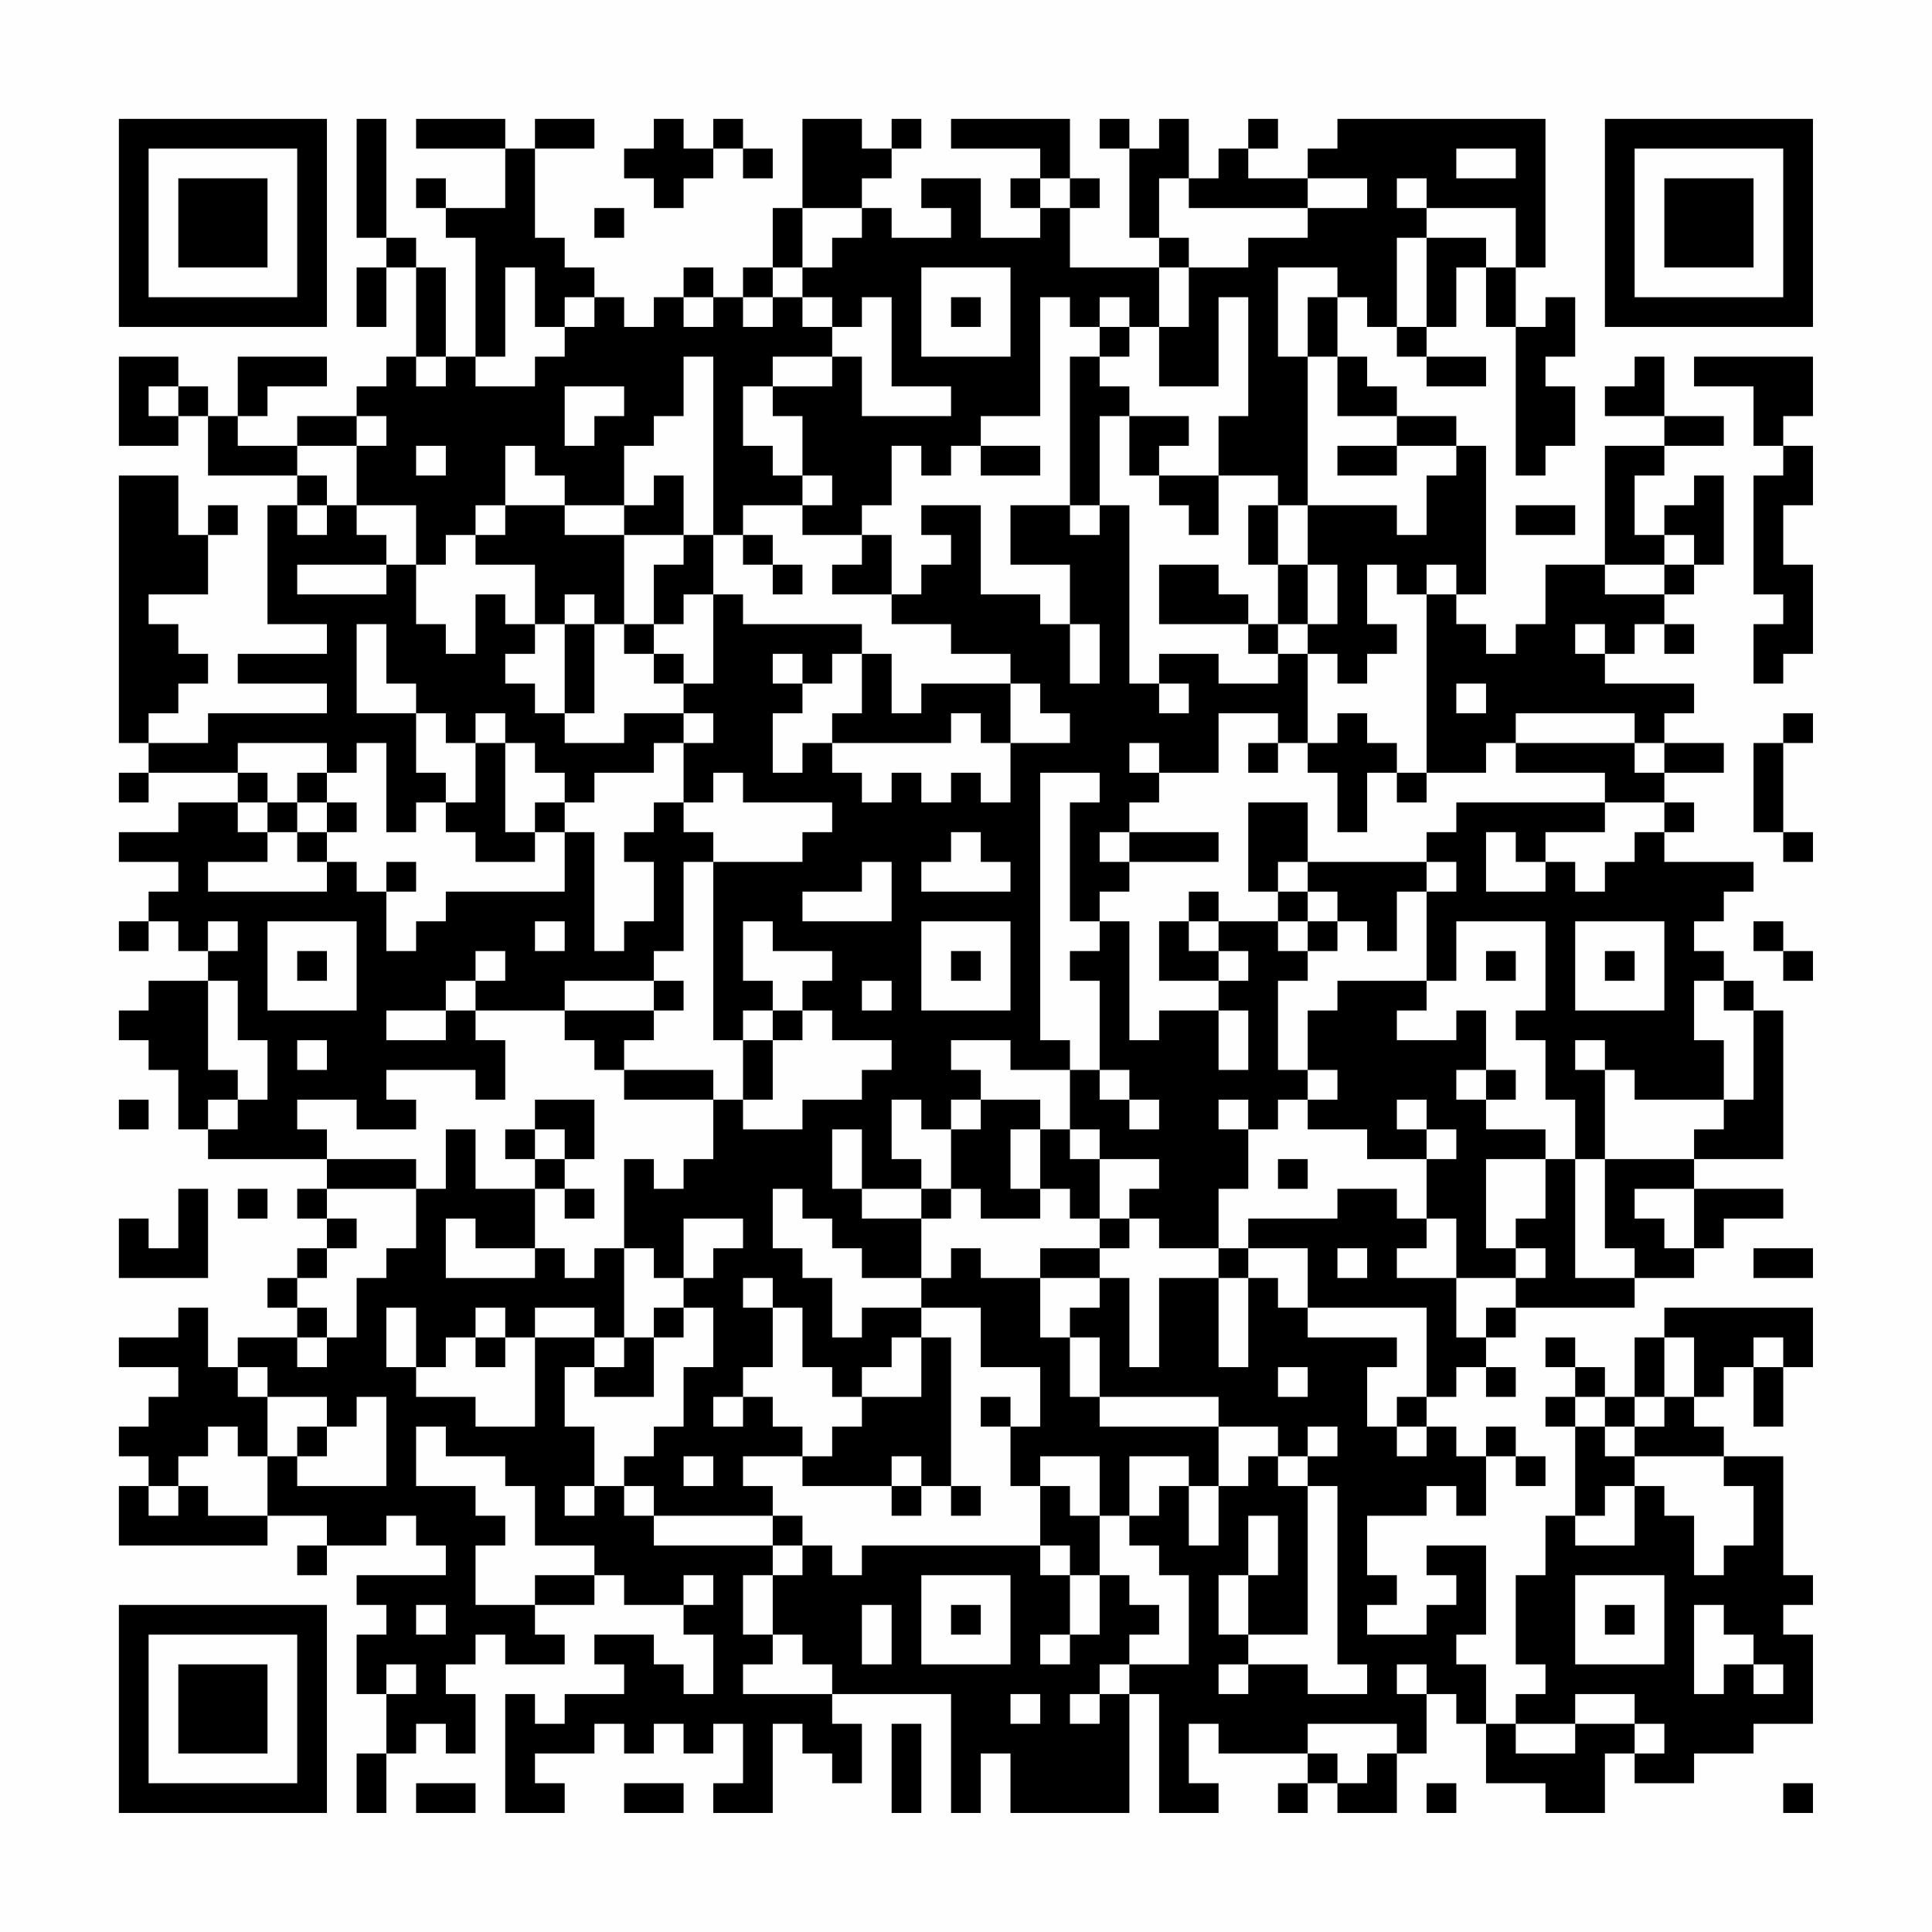 <?xml version="1.0" encoding="UTF-8"?>
<svg xmlns="http://www.w3.org/2000/svg" version="1.1" width="300" height="300" viewBox="0 0 300 300"><rect x="0" y="0" width="300" height="300" fill="#fefefe"/><g transform="scale(4.615)"><g transform="translate(4,4)"><path fill-rule="evenodd" d="M8 0L8 4L9 4L9 5L8 5L8 7L9 7L9 5L10 5L10 8L9 8L9 9L8 9L8 10L6 10L6 11L4 11L4 10L5 10L5 9L7 9L7 8L4 8L4 10L3 10L3 9L2 9L2 8L0 8L0 11L2 11L2 10L3 10L3 12L6 12L6 13L5 13L5 17L7 17L7 18L4 18L4 19L7 19L7 20L3 20L3 21L1 21L1 20L2 20L2 19L3 19L3 18L2 18L2 17L1 17L1 16L3 16L3 14L4 14L4 13L3 13L3 14L2 14L2 12L0 12L0 21L1 21L1 22L0 22L0 23L1 23L1 22L4 22L4 23L2 23L2 24L0 24L0 25L2 25L2 26L1 26L1 27L0 27L0 28L1 28L1 27L2 27L2 28L3 28L3 29L1 29L1 30L0 30L0 31L1 31L1 32L2 32L2 34L3 34L3 35L7 35L7 36L6 36L6 37L7 37L7 38L6 38L6 39L5 39L5 40L6 40L6 41L4 41L4 42L3 42L3 40L2 40L2 41L0 41L0 42L2 42L2 43L1 43L1 44L0 44L0 45L1 45L1 46L0 46L0 48L5 48L5 47L7 47L7 48L6 48L6 49L7 49L7 48L9 48L9 47L10 47L10 48L11 48L11 49L8 49L8 50L9 50L9 51L8 51L8 53L9 53L9 55L8 55L8 57L9 57L9 55L10 55L10 54L11 54L11 55L12 55L12 53L11 53L11 52L12 52L12 51L13 51L13 52L15 52L15 51L14 51L14 50L16 50L16 49L17 49L17 50L19 50L19 51L20 51L20 53L19 53L19 52L18 52L18 51L16 51L16 52L17 52L17 53L15 53L15 54L14 54L14 53L13 53L13 57L15 57L15 56L14 56L14 55L16 55L16 54L17 54L17 55L18 55L18 54L19 54L19 55L20 55L20 54L21 54L21 56L20 56L20 57L22 57L22 54L23 54L23 55L24 55L24 56L25 56L25 54L24 54L24 53L28 53L28 57L29 57L29 55L30 55L30 57L34 57L34 53L35 53L35 57L37 57L37 56L36 56L36 54L37 54L37 55L40 55L40 56L39 56L39 57L40 57L40 56L41 56L41 57L43 57L43 55L44 55L44 53L45 53L45 54L46 54L46 56L48 56L48 57L50 57L50 55L51 55L51 56L53 56L53 55L55 55L55 54L57 54L57 51L56 51L56 50L57 50L57 49L56 49L56 45L54 45L54 44L53 44L53 43L54 43L54 42L55 42L55 44L56 44L56 42L57 42L57 40L52 40L52 41L51 41L51 43L50 43L50 42L49 42L49 41L48 41L48 42L49 42L49 43L48 43L48 44L49 44L49 47L48 47L48 49L47 49L47 52L48 52L48 53L47 53L47 54L46 54L46 52L45 52L45 51L46 51L46 48L44 48L44 49L45 49L45 50L44 50L44 51L42 51L42 50L43 50L43 49L42 49L42 47L44 47L44 46L45 46L45 47L46 47L46 45L47 45L47 46L48 46L48 45L47 45L47 44L46 44L46 45L45 45L45 44L44 44L44 43L45 43L45 42L46 42L46 43L47 43L47 42L46 42L46 41L47 41L47 40L51 40L51 39L53 39L53 38L54 38L54 37L56 37L56 36L53 36L53 35L56 35L56 30L55 30L55 29L54 29L54 28L53 28L53 27L54 27L54 26L55 26L55 25L52 25L52 24L53 24L53 23L52 23L52 22L54 22L54 21L52 21L52 20L53 20L53 19L50 19L50 18L51 18L51 17L52 17L52 18L53 18L53 17L52 17L52 16L53 16L53 15L54 15L54 12L53 12L53 13L52 13L52 14L51 14L51 12L52 12L52 11L54 11L54 10L52 10L52 8L51 8L51 9L50 9L50 10L52 10L52 11L50 11L50 15L48 15L48 17L47 17L47 18L46 18L46 17L45 17L45 16L46 16L46 11L45 11L45 10L43 10L43 9L42 9L42 8L41 8L41 6L42 6L42 7L43 7L43 8L44 8L44 9L46 9L46 8L44 8L44 7L45 7L45 5L46 5L46 7L47 7L47 12L48 12L48 11L49 11L49 9L48 9L48 8L49 8L49 6L48 6L48 7L47 7L47 5L48 5L48 0L41 0L41 1L40 1L40 2L38 2L38 1L39 1L39 0L38 0L38 1L37 1L37 2L36 2L36 0L35 0L35 1L34 1L34 0L33 0L33 1L34 1L34 4L35 4L35 5L32 5L32 3L33 3L33 2L32 2L32 0L28 0L28 1L31 1L31 2L30 2L30 3L31 3L31 4L29 4L29 2L27 2L27 3L28 3L28 4L26 4L26 3L25 3L25 2L26 2L26 1L27 1L27 0L26 0L26 1L25 1L25 0L23 0L23 3L22 3L22 5L21 5L21 6L20 6L20 5L19 5L19 6L18 6L18 7L17 7L17 6L16 6L16 5L15 5L15 4L14 4L14 1L16 1L16 0L14 0L14 1L13 1L13 0L10 0L10 1L13 1L13 3L11 3L11 2L10 2L10 3L11 3L11 4L12 4L12 8L11 8L11 5L10 5L10 4L9 4L9 0ZM18 0L18 1L17 1L17 2L18 2L18 3L19 3L19 2L20 2L20 1L21 1L21 2L22 2L22 1L21 1L21 0L20 0L20 1L19 1L19 0ZM45 1L45 2L47 2L47 1ZM31 2L31 3L32 3L32 2ZM35 2L35 4L36 4L36 5L35 5L35 7L34 7L34 6L33 6L33 7L32 7L32 6L31 6L31 10L29 10L29 11L28 11L28 12L27 12L27 11L26 11L26 13L25 13L25 14L23 14L23 13L24 13L24 12L23 12L23 10L22 10L22 9L24 9L24 8L25 8L25 10L28 10L28 9L26 9L26 6L25 6L25 7L24 7L24 6L23 6L23 5L24 5L24 4L25 4L25 3L23 3L23 5L22 5L22 6L21 6L21 7L22 7L22 6L23 6L23 7L24 7L24 8L22 8L22 9L21 9L21 11L22 11L22 12L23 12L23 13L21 13L21 14L20 14L20 8L19 8L19 10L18 10L18 11L17 11L17 13L15 13L15 12L14 12L14 11L13 11L13 13L12 13L12 14L11 14L11 15L10 15L10 13L8 13L8 11L9 11L9 10L8 10L8 11L6 11L6 12L7 12L7 13L6 13L6 14L7 14L7 13L8 13L8 14L9 14L9 15L6 15L6 16L9 16L9 15L10 15L10 17L11 17L11 18L12 18L12 16L13 16L13 17L14 17L14 18L13 18L13 19L14 19L14 20L15 20L15 21L17 21L17 20L19 20L19 21L18 21L18 22L16 22L16 23L15 23L15 22L14 22L14 21L13 21L13 20L12 20L12 21L11 21L11 20L10 20L10 19L9 19L9 17L8 17L8 20L10 20L10 22L11 22L11 23L10 23L10 24L9 24L9 21L8 21L8 22L7 22L7 21L4 21L4 22L5 22L5 23L4 23L4 24L5 24L5 25L3 25L3 26L7 26L7 25L8 25L8 26L9 26L9 28L10 28L10 27L11 27L11 26L15 26L15 24L16 24L16 28L17 28L17 27L18 27L18 25L17 25L17 24L18 24L18 23L19 23L19 24L20 24L20 25L19 25L19 28L18 28L18 29L15 29L15 30L12 30L12 29L13 29L13 28L12 28L12 29L11 29L11 30L9 30L9 31L11 31L11 30L12 30L12 31L13 31L13 33L12 33L12 32L9 32L9 33L10 33L10 34L8 34L8 33L6 33L6 34L7 34L7 35L10 35L10 36L7 36L7 37L8 37L8 38L7 38L7 39L6 39L6 40L7 40L7 41L6 41L6 42L7 42L7 41L8 41L8 39L9 39L9 38L10 38L10 36L11 36L11 34L12 34L12 36L14 36L14 38L12 38L12 37L11 37L11 39L14 39L14 38L15 38L15 39L16 39L16 38L17 38L17 41L16 41L16 40L14 40L14 41L13 41L13 40L12 40L12 41L11 41L11 42L10 42L10 40L9 40L9 42L10 42L10 43L12 43L12 44L14 44L14 41L16 41L16 42L15 42L15 44L16 44L16 46L15 46L15 47L16 47L16 46L17 46L17 47L18 47L18 48L22 48L22 49L21 49L21 51L22 51L22 52L21 52L21 53L24 53L24 52L23 52L23 51L22 51L22 49L23 49L23 48L24 48L24 49L25 49L25 48L31 48L31 49L32 49L32 51L31 51L31 52L32 52L32 51L33 51L33 49L34 49L34 50L35 50L35 51L34 51L34 52L33 52L33 53L32 53L32 54L33 54L33 53L34 53L34 52L36 52L36 49L35 49L35 48L34 48L34 47L35 47L35 46L36 46L36 48L37 48L37 46L38 46L38 45L39 45L39 46L40 46L40 51L38 51L38 49L39 49L39 47L38 47L38 49L37 49L37 51L38 51L38 52L37 52L37 53L38 53L38 52L40 52L40 53L42 53L42 52L41 52L41 46L40 46L40 45L41 45L41 44L40 44L40 45L39 45L39 44L37 44L37 43L33 43L33 41L32 41L32 40L33 40L33 39L34 39L34 42L35 42L35 39L37 39L37 42L38 42L38 39L39 39L39 40L40 40L40 41L43 41L43 42L42 42L42 44L43 44L43 45L44 45L44 44L43 44L43 43L44 43L44 40L40 40L40 38L38 38L38 37L41 37L41 36L43 36L43 37L44 37L44 38L43 38L43 39L45 39L45 41L46 41L46 40L47 40L47 39L48 39L48 38L47 38L47 37L48 37L48 35L49 35L49 39L51 39L51 38L50 38L50 35L53 35L53 34L54 34L54 33L55 33L55 30L54 30L54 29L53 29L53 31L54 31L54 33L51 33L51 32L50 32L50 31L49 31L49 32L50 32L50 35L49 35L49 33L48 33L48 31L47 31L47 30L48 30L48 27L45 27L45 29L44 29L44 26L45 26L45 25L44 25L44 24L45 24L45 23L50 23L50 24L48 24L48 25L47 25L47 24L46 24L46 26L48 26L48 25L49 25L49 26L50 26L50 25L51 25L51 24L52 24L52 23L50 23L50 22L47 22L47 21L51 21L51 22L52 22L52 21L51 21L51 20L47 20L47 21L46 21L46 22L44 22L44 16L45 16L45 15L44 15L44 16L43 16L43 15L42 15L42 17L43 17L43 18L42 18L42 19L41 19L41 18L40 18L40 17L41 17L41 15L40 15L40 13L43 13L43 14L44 14L44 12L45 12L45 11L43 11L43 10L41 10L41 8L40 8L40 6L41 6L41 5L39 5L39 8L40 8L40 13L39 13L39 12L37 12L37 10L38 10L38 6L37 6L37 9L35 9L35 7L36 7L36 5L38 5L38 4L40 4L40 3L42 3L42 2L40 2L40 3L36 3L36 2ZM43 2L43 3L44 3L44 4L43 4L43 7L44 7L44 4L46 4L46 5L47 5L47 3L44 3L44 2ZM16 3L16 4L17 4L17 3ZM13 5L13 8L12 8L12 9L14 9L14 8L15 8L15 7L16 7L16 6L15 6L15 7L14 7L14 5ZM27 5L27 8L30 8L30 5ZM19 6L19 7L20 7L20 6ZM28 6L28 7L29 7L29 6ZM33 7L33 8L32 8L32 13L30 13L30 15L32 15L32 17L31 17L31 16L29 16L29 13L27 13L27 14L28 14L28 15L27 15L27 16L26 16L26 14L25 14L25 15L24 15L24 16L26 16L26 17L28 17L28 18L30 18L30 19L27 19L27 20L26 20L26 18L25 18L25 17L21 17L21 16L20 16L20 14L19 14L19 12L18 12L18 13L17 13L17 14L15 14L15 13L13 13L13 14L12 14L12 15L14 15L14 17L15 17L15 20L16 20L16 17L17 17L17 18L18 18L18 19L19 19L19 20L20 20L20 21L19 21L19 23L20 23L20 22L21 22L21 23L24 23L24 24L23 24L23 25L20 25L20 31L21 31L21 33L20 33L20 32L17 32L17 31L18 31L18 30L19 30L19 29L18 29L18 30L15 30L15 31L16 31L16 32L17 32L17 33L20 33L20 35L19 35L19 36L18 36L18 35L17 35L17 38L18 38L18 39L19 39L19 40L18 40L18 41L17 41L17 42L16 42L16 43L18 43L18 41L19 41L19 40L20 40L20 42L19 42L19 44L18 44L18 45L17 45L17 46L18 46L18 47L22 47L22 48L23 48L23 47L22 47L22 46L21 46L21 45L23 45L23 46L26 46L26 47L27 47L27 46L28 46L28 47L29 47L29 46L28 46L28 41L27 41L27 40L29 40L29 42L31 42L31 44L30 44L30 43L29 43L29 44L30 44L30 46L31 46L31 48L32 48L32 49L33 49L33 47L34 47L34 45L36 45L36 46L37 46L37 44L33 44L33 43L32 43L32 41L31 41L31 39L33 39L33 38L34 38L34 37L35 37L35 38L37 38L37 39L38 39L38 38L37 38L37 36L38 36L38 34L39 34L39 33L40 33L40 34L42 34L42 35L44 35L44 37L45 37L45 39L47 39L47 38L46 38L46 35L48 35L48 34L46 34L46 33L47 33L47 32L46 32L46 30L45 30L45 31L43 31L43 30L44 30L44 29L41 29L41 30L40 30L40 32L39 32L39 29L40 29L40 28L41 28L41 27L42 27L42 28L43 28L43 26L44 26L44 25L40 25L40 23L38 23L38 26L39 26L39 27L37 27L37 26L36 26L36 27L35 27L35 29L37 29L37 30L35 30L35 31L34 31L34 27L33 27L33 26L34 26L34 25L37 25L37 24L34 24L34 23L35 23L35 22L37 22L37 20L39 20L39 21L38 21L38 22L39 22L39 21L40 21L40 22L41 22L41 24L42 24L42 22L43 22L43 23L44 23L44 22L43 22L43 21L42 21L42 20L41 20L41 21L40 21L40 18L39 18L39 17L40 17L40 15L39 15L39 13L38 13L38 15L39 15L39 17L38 17L38 16L37 16L37 15L35 15L35 17L38 17L38 18L39 18L39 19L37 19L37 18L35 18L35 19L34 19L34 13L33 13L33 10L34 10L34 12L35 12L35 13L36 13L36 14L37 14L37 12L35 12L35 11L36 11L36 10L34 10L34 9L33 9L33 8L34 8L34 7ZM10 8L10 9L11 9L11 8ZM53 8L53 9L55 9L55 11L56 11L56 12L55 12L55 16L56 16L56 17L55 17L55 19L56 19L56 18L57 18L57 15L56 15L56 13L57 13L57 11L56 11L56 10L57 10L57 8ZM1 9L1 10L2 10L2 9ZM15 9L15 11L16 11L16 10L17 10L17 9ZM10 11L10 12L11 12L11 11ZM29 11L29 12L31 12L31 11ZM41 11L41 12L43 12L43 11ZM32 13L32 14L33 14L33 13ZM47 13L47 14L49 14L49 13ZM17 14L17 17L18 17L18 18L19 18L19 19L20 19L20 16L19 16L19 17L18 17L18 15L19 15L19 14ZM21 14L21 15L22 15L22 16L23 16L23 15L22 15L22 14ZM52 14L52 15L50 15L50 16L52 16L52 15L53 15L53 14ZM15 16L15 17L16 17L16 16ZM32 17L32 19L33 19L33 17ZM49 17L49 18L50 18L50 17ZM22 18L22 19L23 19L23 20L22 20L22 22L23 22L23 21L24 21L24 22L25 22L25 23L26 23L26 22L27 22L27 23L28 23L28 22L29 22L29 23L30 23L30 21L32 21L32 20L31 20L31 19L30 19L30 21L29 21L29 20L28 20L28 21L24 21L24 20L25 20L25 18L24 18L24 19L23 19L23 18ZM35 19L35 20L36 20L36 19ZM45 19L45 20L46 20L46 19ZM56 20L56 21L55 21L55 24L56 24L56 25L57 25L57 24L56 24L56 21L57 21L57 20ZM12 21L12 23L11 23L11 24L12 24L12 25L14 25L14 24L15 24L15 23L14 23L14 24L13 24L13 21ZM34 21L34 22L35 22L35 21ZM6 22L6 23L5 23L5 24L6 24L6 25L7 25L7 24L8 24L8 23L7 23L7 22ZM31 22L31 31L32 31L32 32L30 32L30 31L28 31L28 32L29 32L29 33L28 33L28 34L27 34L27 33L26 33L26 35L27 35L27 36L25 36L25 34L24 34L24 36L25 36L25 37L27 37L27 39L25 39L25 38L24 38L24 37L23 37L23 36L22 36L22 38L23 38L23 39L24 39L24 41L25 41L25 40L27 40L27 39L28 39L28 38L29 38L29 39L31 39L31 38L33 38L33 37L34 37L34 36L35 36L35 35L33 35L33 34L32 34L32 32L33 32L33 33L34 33L34 34L35 34L35 33L34 33L34 32L33 32L33 29L32 29L32 28L33 28L33 27L32 27L32 23L33 23L33 22ZM6 23L6 24L7 24L7 23ZM28 24L28 25L27 25L27 26L30 26L30 25L29 25L29 24ZM33 24L33 25L34 25L34 24ZM9 25L9 26L10 26L10 25ZM25 25L25 26L23 26L23 27L26 27L26 25ZM39 25L39 26L40 26L40 27L39 27L39 28L40 28L40 27L41 27L41 26L40 26L40 25ZM3 27L3 28L4 28L4 27ZM5 27L5 30L8 30L8 27ZM14 27L14 28L15 28L15 27ZM21 27L21 29L22 29L22 30L21 30L21 31L22 31L22 33L21 33L21 34L23 34L23 33L25 33L25 32L26 32L26 31L24 31L24 30L23 30L23 29L24 29L24 28L22 28L22 27ZM27 27L27 30L30 30L30 27ZM36 27L36 28L37 28L37 29L38 29L38 28L37 28L37 27ZM49 27L49 30L52 30L52 27ZM55 27L55 28L56 28L56 29L57 29L57 28L56 28L56 27ZM6 28L6 29L7 29L7 28ZM28 28L28 29L29 29L29 28ZM46 28L46 29L47 29L47 28ZM50 28L50 29L51 29L51 28ZM3 29L3 32L4 32L4 33L3 33L3 34L4 34L4 33L5 33L5 31L4 31L4 29ZM25 29L25 30L26 30L26 29ZM22 30L22 31L23 31L23 30ZM37 30L37 32L38 32L38 30ZM6 31L6 32L7 32L7 31ZM40 32L40 33L41 33L41 32ZM45 32L45 33L46 33L46 32ZM0 33L0 34L1 34L1 33ZM14 33L14 34L13 34L13 35L14 35L14 36L15 36L15 37L16 37L16 36L15 36L15 35L16 35L16 33ZM29 33L29 34L28 34L28 36L27 36L27 37L28 37L28 36L29 36L29 37L31 37L31 36L32 36L32 37L33 37L33 35L32 35L32 34L31 34L31 33ZM37 33L37 34L38 34L38 33ZM43 33L43 34L44 34L44 35L45 35L45 34L44 34L44 33ZM14 34L14 35L15 35L15 34ZM30 34L30 36L31 36L31 34ZM39 35L39 36L40 36L40 35ZM2 36L2 38L1 38L1 37L0 37L0 39L3 39L3 36ZM4 36L4 37L5 37L5 36ZM51 36L51 37L52 37L52 38L53 38L53 36ZM19 37L19 39L20 39L20 38L21 38L21 37ZM41 38L41 39L42 39L42 38ZM55 38L55 39L57 39L57 38ZM21 39L21 40L22 40L22 42L21 42L21 43L20 43L20 44L21 44L21 43L22 43L22 44L23 44L23 45L24 45L24 44L25 44L25 43L27 43L27 41L26 41L26 42L25 42L25 43L24 43L24 42L23 42L23 40L22 40L22 39ZM12 41L12 42L13 42L13 41ZM52 41L52 43L51 43L51 44L50 44L50 43L49 43L49 44L50 44L50 45L51 45L51 46L50 46L50 47L49 47L49 48L51 48L51 46L52 46L52 47L53 47L53 49L54 49L54 48L55 48L55 46L54 46L54 45L51 45L51 44L52 44L52 43L53 43L53 41ZM55 41L55 42L56 42L56 41ZM4 42L4 43L5 43L5 45L4 45L4 44L3 44L3 45L2 45L2 46L1 46L1 47L2 47L2 46L3 46L3 47L5 47L5 45L6 45L6 46L9 46L9 43L8 43L8 44L7 44L7 43L5 43L5 42ZM39 42L39 43L40 43L40 42ZM6 44L6 45L7 45L7 44ZM10 44L10 46L12 46L12 47L13 47L13 48L12 48L12 50L14 50L14 49L16 49L16 48L14 48L14 46L13 46L13 45L11 45L11 44ZM19 45L19 46L20 46L20 45ZM26 45L26 46L27 46L27 45ZM31 45L31 46L32 46L32 47L33 47L33 45ZM19 49L19 50L20 50L20 49ZM27 49L27 52L30 52L30 49ZM49 49L49 52L52 52L52 49ZM10 50L10 51L11 51L11 50ZM25 50L25 52L26 52L26 50ZM28 50L28 51L29 51L29 50ZM50 50L50 51L51 51L51 50ZM53 50L53 53L54 53L54 52L55 52L55 53L56 53L56 52L55 52L55 51L54 51L54 50ZM9 52L9 53L10 53L10 52ZM43 52L43 53L44 53L44 52ZM30 53L30 54L31 54L31 53ZM49 53L49 54L47 54L47 55L49 55L49 54L51 54L51 55L52 55L52 54L51 54L51 53ZM26 54L26 57L27 57L27 54ZM40 54L40 55L41 55L41 56L42 56L42 55L43 55L43 54ZM10 56L10 57L12 57L12 56ZM17 56L17 57L19 57L19 56ZM44 56L44 57L45 57L45 56ZM56 56L56 57L57 57L57 56ZM0 0L0 7L7 7L7 0ZM1 1L1 6L6 6L6 1ZM2 2L2 5L5 5L5 2ZM50 0L50 7L57 7L57 0ZM51 1L51 6L56 6L56 1ZM52 2L52 5L55 5L55 2ZM0 50L0 57L7 57L7 50ZM1 51L1 56L6 56L6 51ZM2 52L2 55L5 55L5 52Z" fill="#000000"/></g></g></svg>
